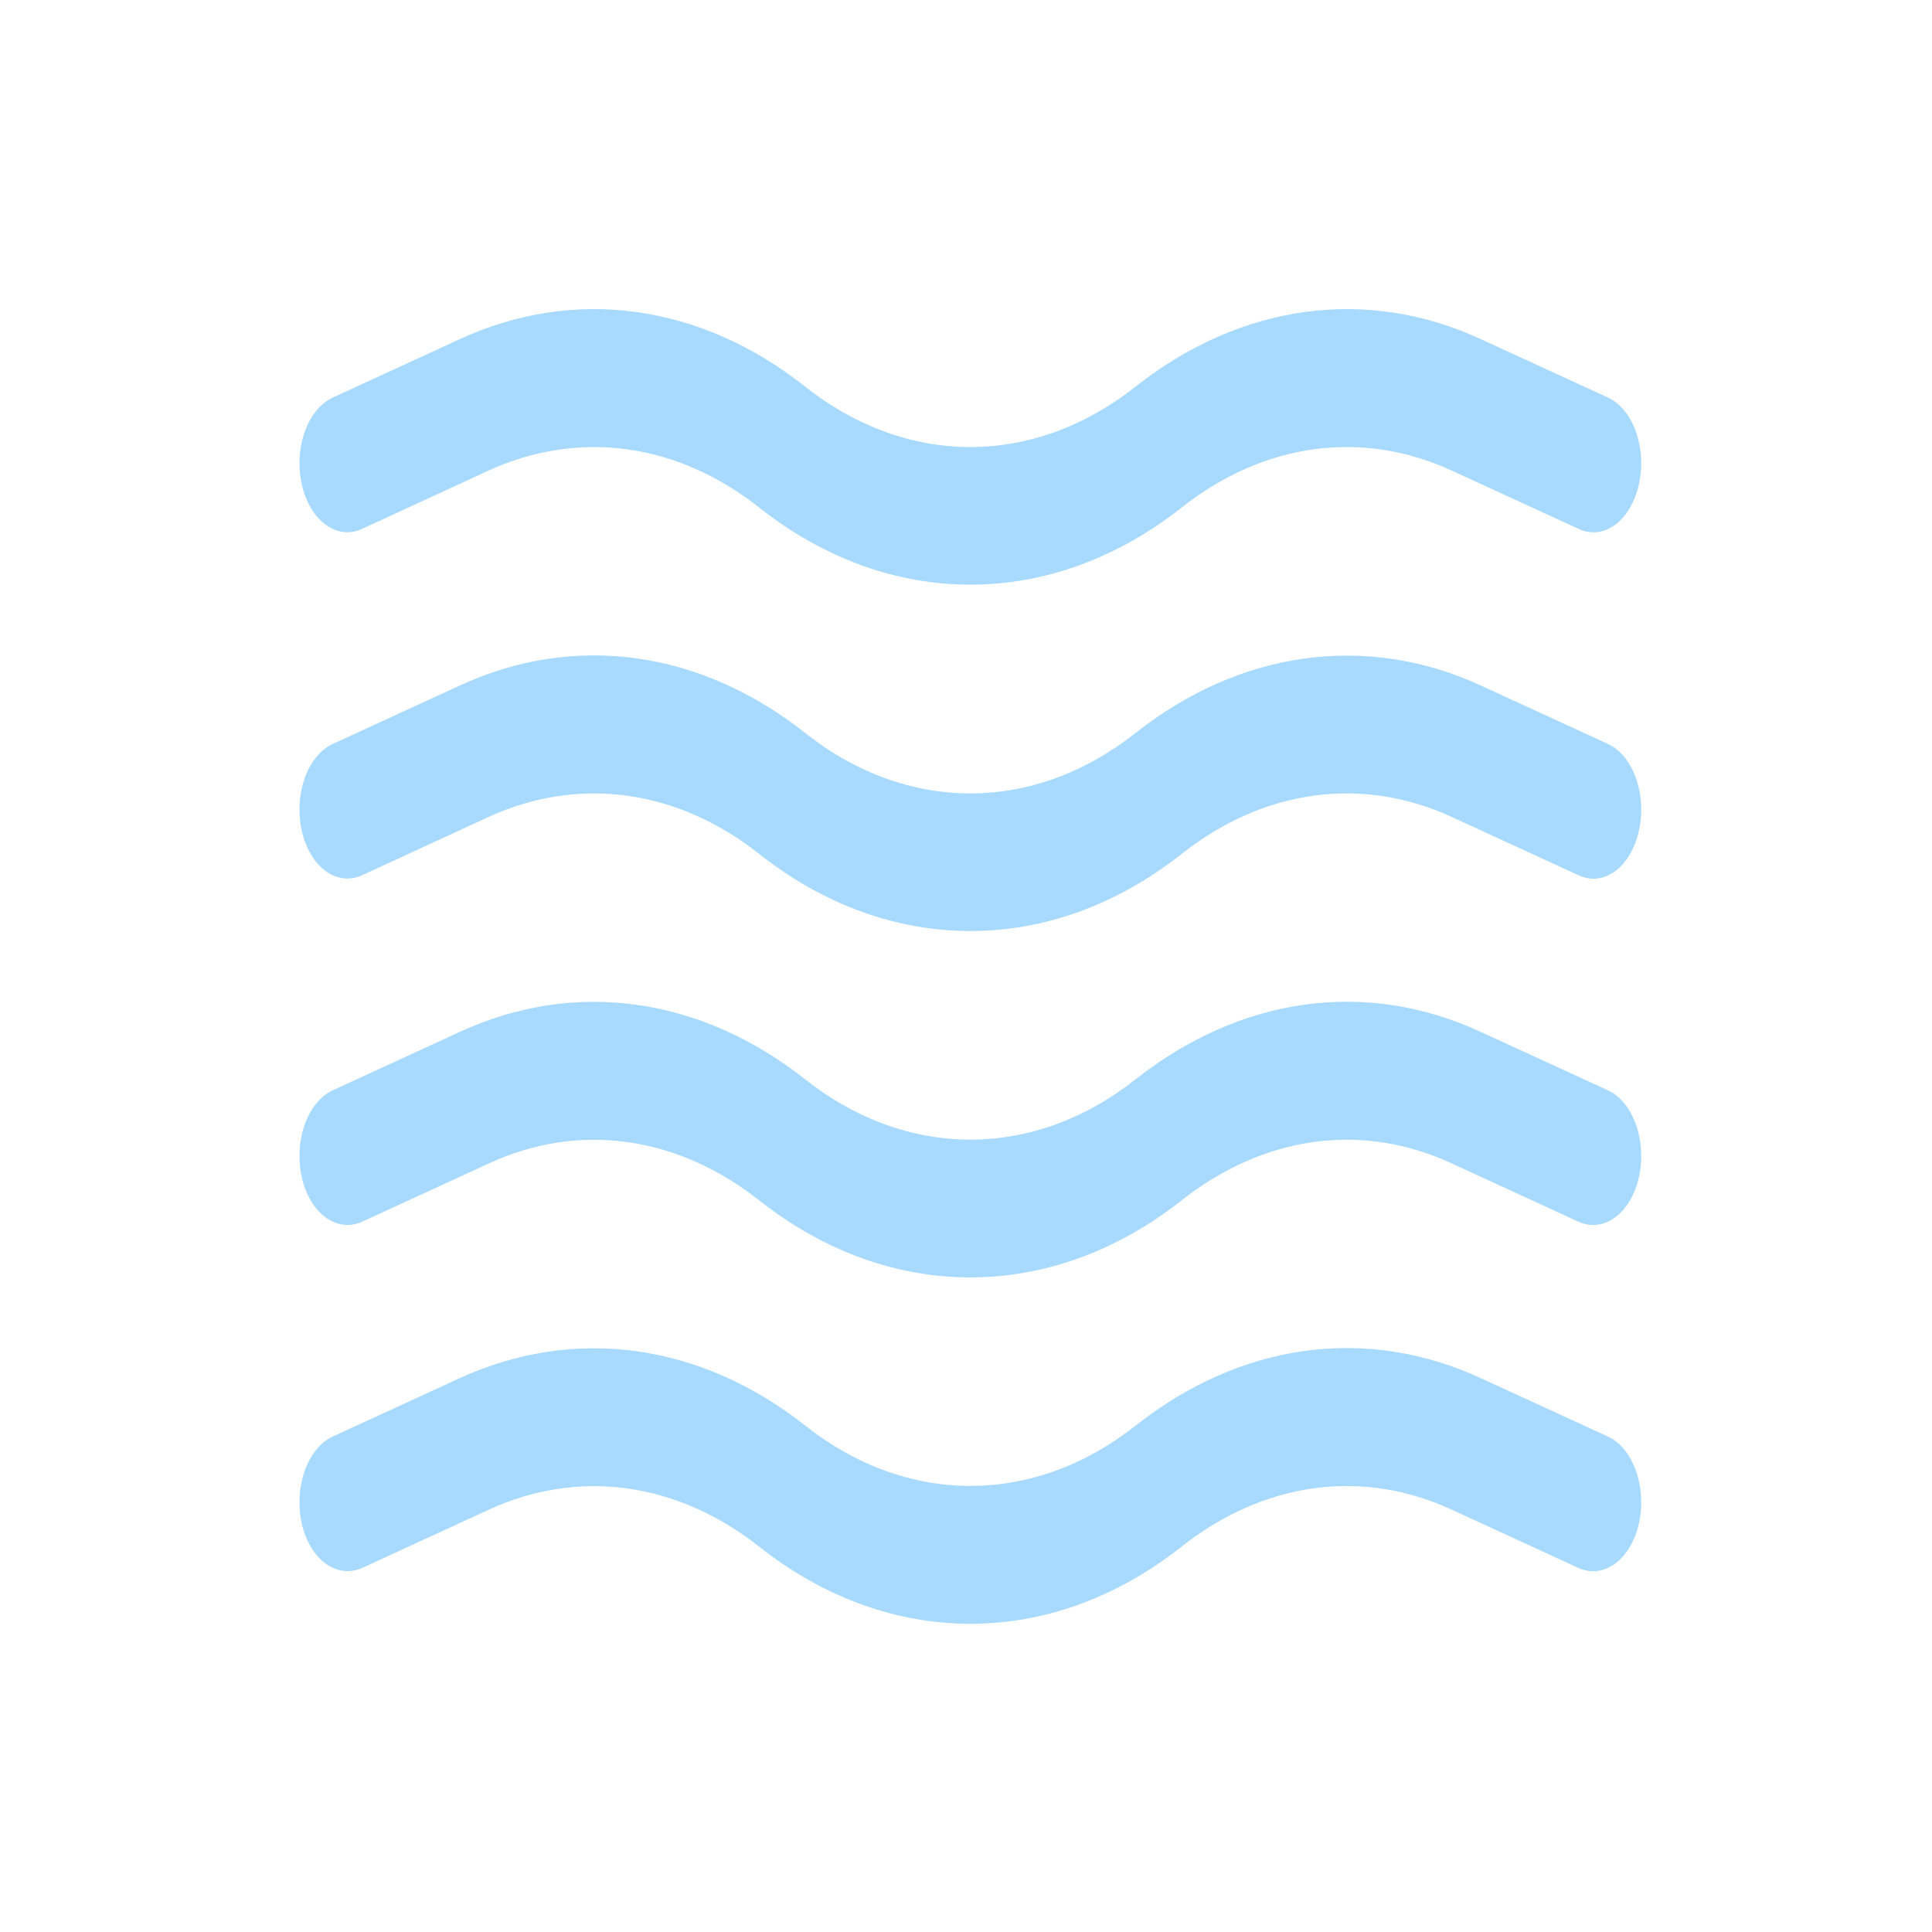 <svg width="200" height="200" viewBox="0 0 200 200" fill="none" xmlns="http://www.w3.org/2000/svg">
<path d="M166.449 41.154L153.333 35.125C141.497 29.639 128.43 31.439 117.547 40.025C107.01 48.353 93.904 48.368 83.358 40.025C72.494 31.439 59.447 29.639 47.562 35.125L34.456 41.154C31.837 42.353 30.398 46.368 31.241 50.139C32.075 53.882 34.853 55.953 37.472 54.753L50.578 48.711C59.894 44.453 70.093 45.825 78.586 52.539C85.332 57.868 92.892 60.525 100.452 60.525C108.012 60.525 115.562 57.868 122.309 52.553C130.812 45.825 141.011 44.439 150.307 48.725L163.423 54.753C166.082 55.982 168.83 53.868 169.663 50.125C170.497 46.368 169.058 42.353 166.449 41.154Z" fill="#A8D9FF"/>
<path d="M166.449 77.01L153.333 70.982C141.497 65.525 128.43 67.296 117.547 75.882C107.01 84.21 93.904 84.224 83.358 75.882C72.484 67.282 59.438 65.482 47.562 70.982L34.456 77.01C31.837 78.21 30.398 82.224 31.241 85.996C32.075 89.739 34.853 91.796 37.472 90.61L50.578 84.567C59.894 80.31 70.093 81.681 78.586 88.396C85.332 93.724 92.892 96.381 100.452 96.381C108.012 96.381 115.562 93.724 122.309 88.41C130.812 81.681 141.011 80.296 150.307 84.582L163.423 90.61C166.082 91.839 168.83 89.739 169.663 85.981C170.497 82.224 169.058 78.21 166.449 77.01Z" fill="#A8D9FF"/>
<path d="M166.448 112.867L153.35 106.853C141.472 101.324 128.453 103.138 117.547 111.738C107.009 120.052 93.901 120.052 83.353 111.738C72.467 103.138 59.428 101.353 47.56 106.838L34.452 112.867C31.842 114.067 30.403 118.081 31.237 121.852C32.07 125.595 34.849 127.638 37.468 126.481L50.577 120.452C59.865 116.138 70.076 117.552 78.58 124.252C85.327 129.581 92.889 132.238 100.45 132.238C108.011 132.238 115.563 129.581 122.311 124.267C130.815 117.552 141.015 116.124 150.313 120.452L163.422 126.481C166.061 127.652 168.82 125.595 169.663 121.852C170.497 118.081 169.058 114.067 166.448 112.867Z" fill="#A8D9FF"/>
<path d="M166.449 148.709L153.351 142.695C141.474 137.181 128.456 138.981 117.551 147.581C107.024 155.895 93.906 155.909 83.359 147.581C72.484 138.995 59.426 137.238 47.559 142.681L34.451 148.709C31.842 149.909 30.403 153.923 31.237 157.695C32.07 161.438 34.848 163.466 37.468 162.323L50.575 156.295C59.873 152.009 70.073 153.395 78.586 160.109C85.333 165.438 92.894 168.095 100.455 168.095C108.016 168.095 115.567 165.438 122.314 160.109C130.817 153.395 141.018 151.981 150.315 156.295L163.422 162.323C166.062 163.495 168.82 161.438 169.663 157.695C170.497 153.923 169.058 149.909 166.449 148.709Z" fill="#A8D9FF"/>
</svg>
